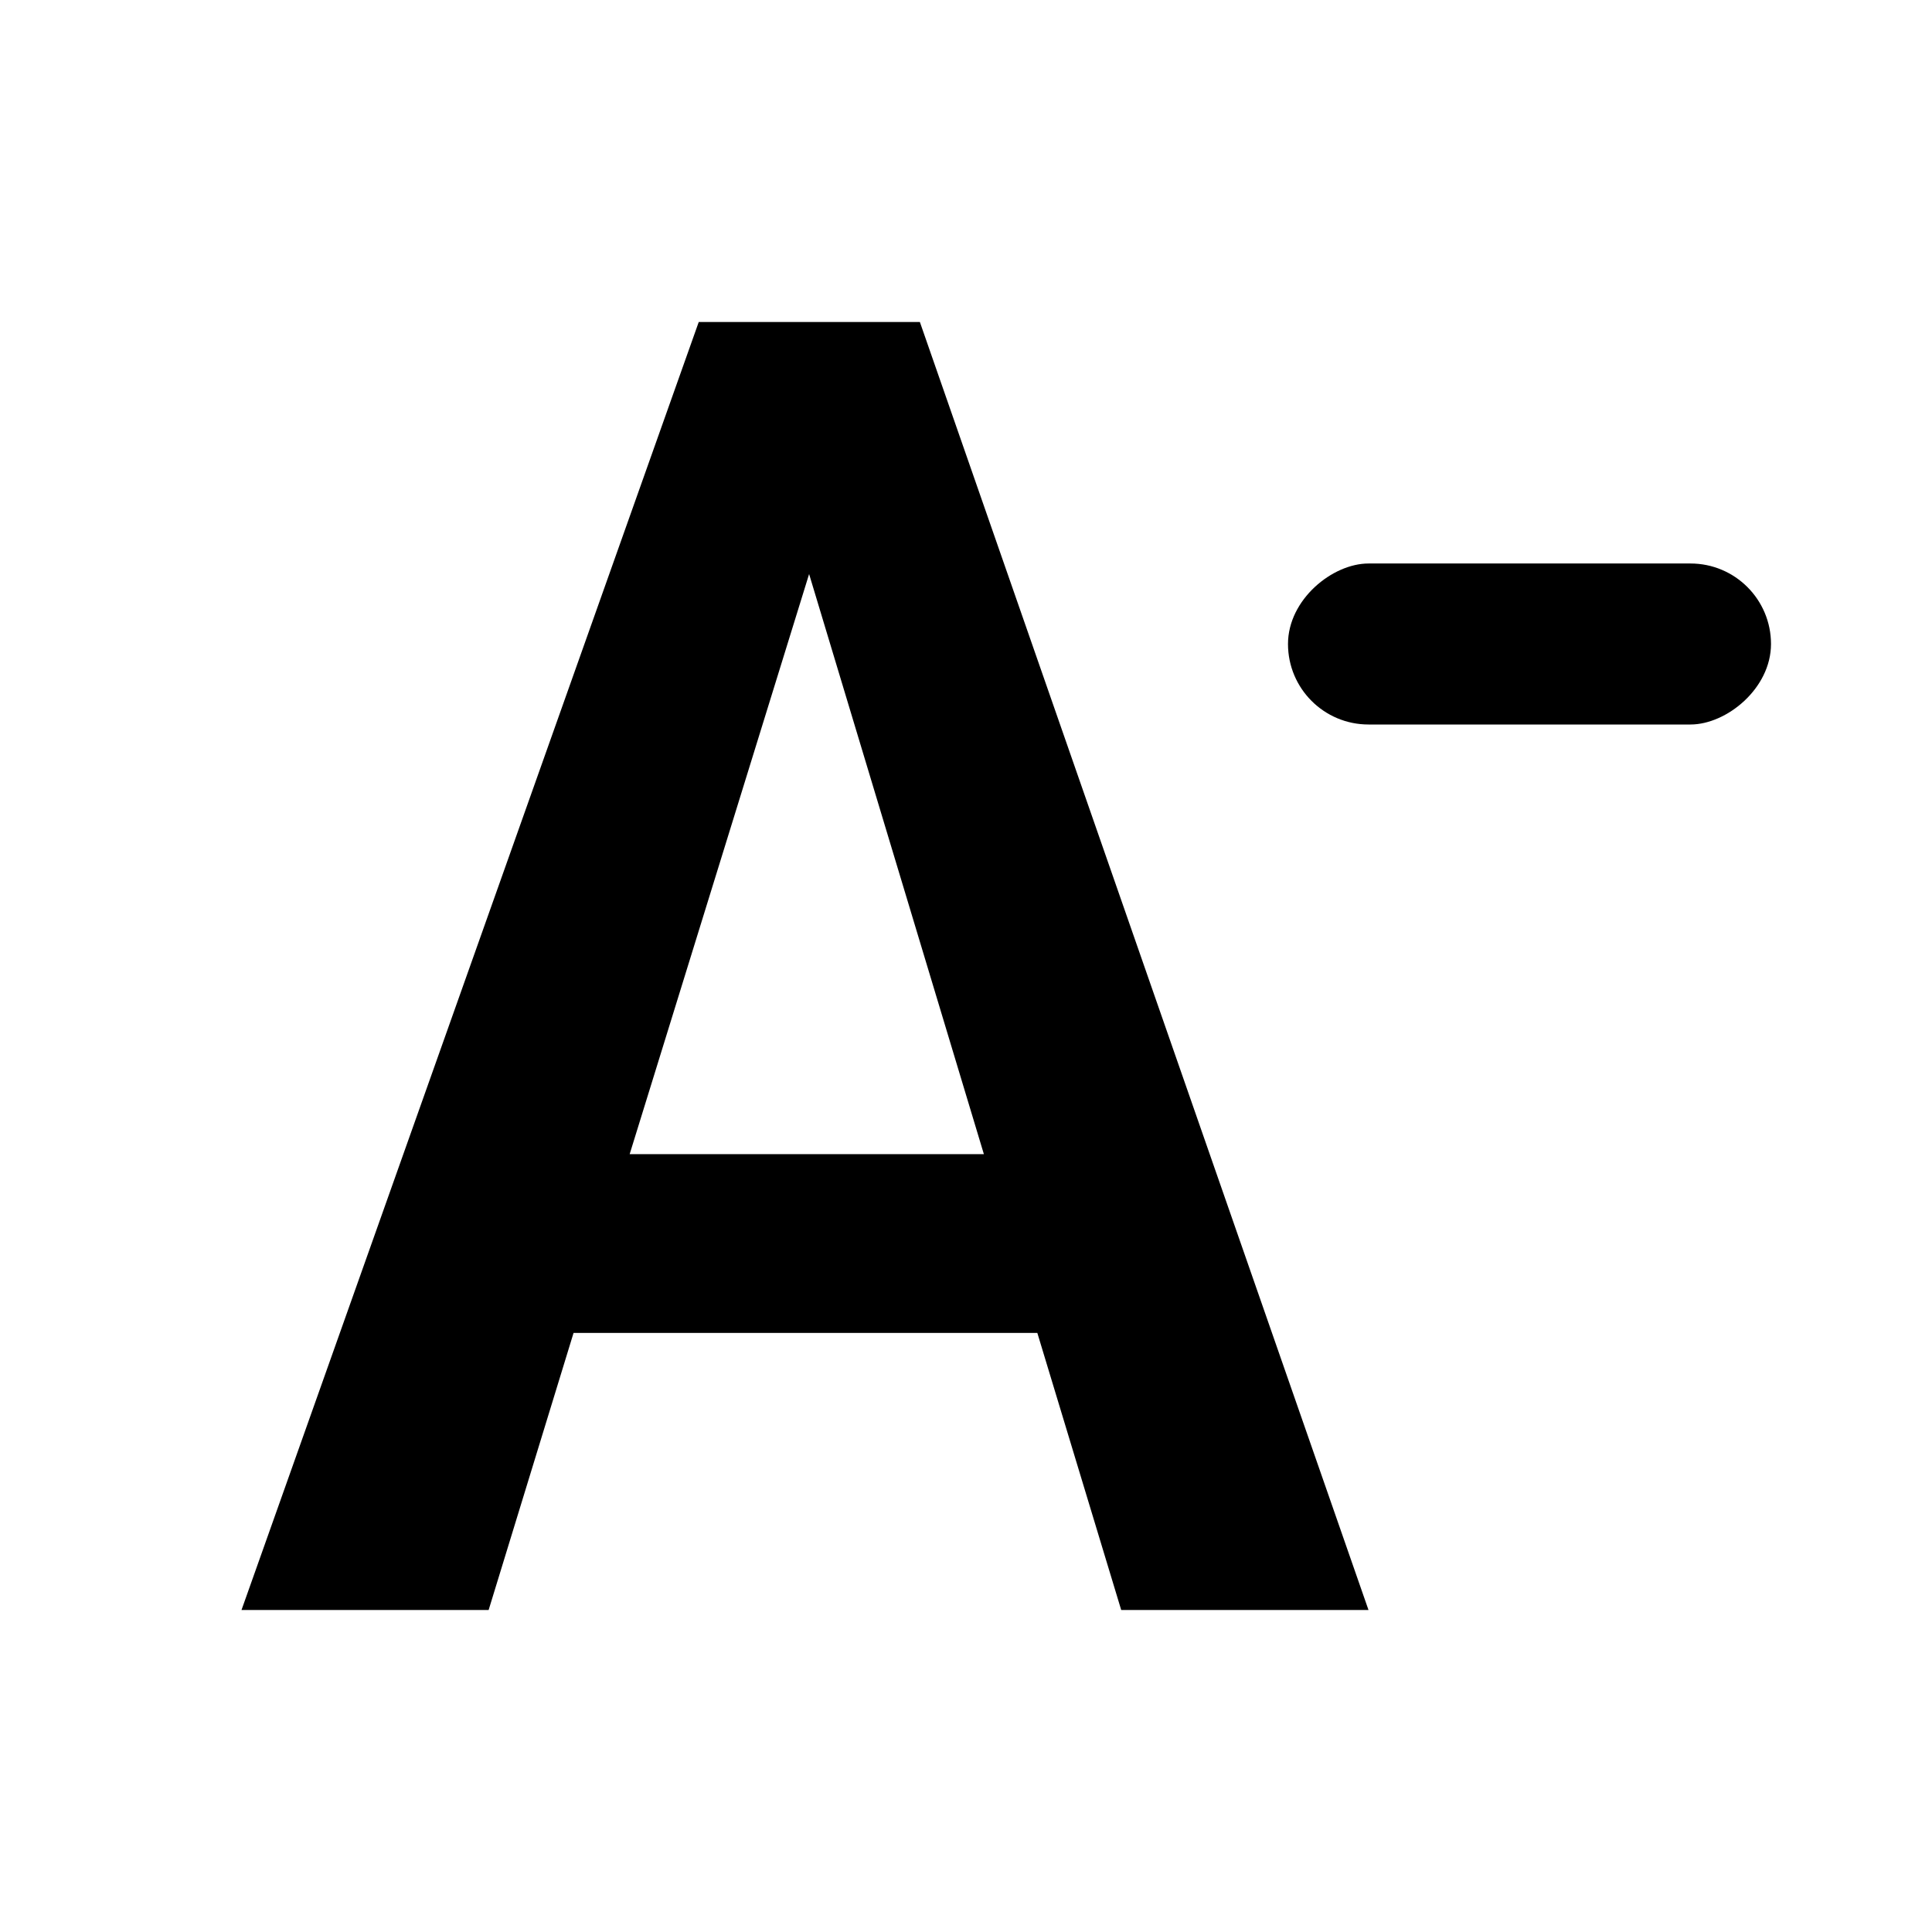 <svg width="24" height="24" viewBox="0 0 24 24" fill="none" xmlns="http://www.w3.org/2000/svg">
<rect x="22" y="7" width="2" height="6" rx="1" transform="rotate(90 22 7)" fill="black"/>
<path d="M3 20L8.68 4H11.427L17 20H13.928L12.886 16.558H7.125L6.07 20H3ZM12.222 14.337L10.051 7.131L7.822 14.337H12.222Z" fill="black"/>
</svg>

